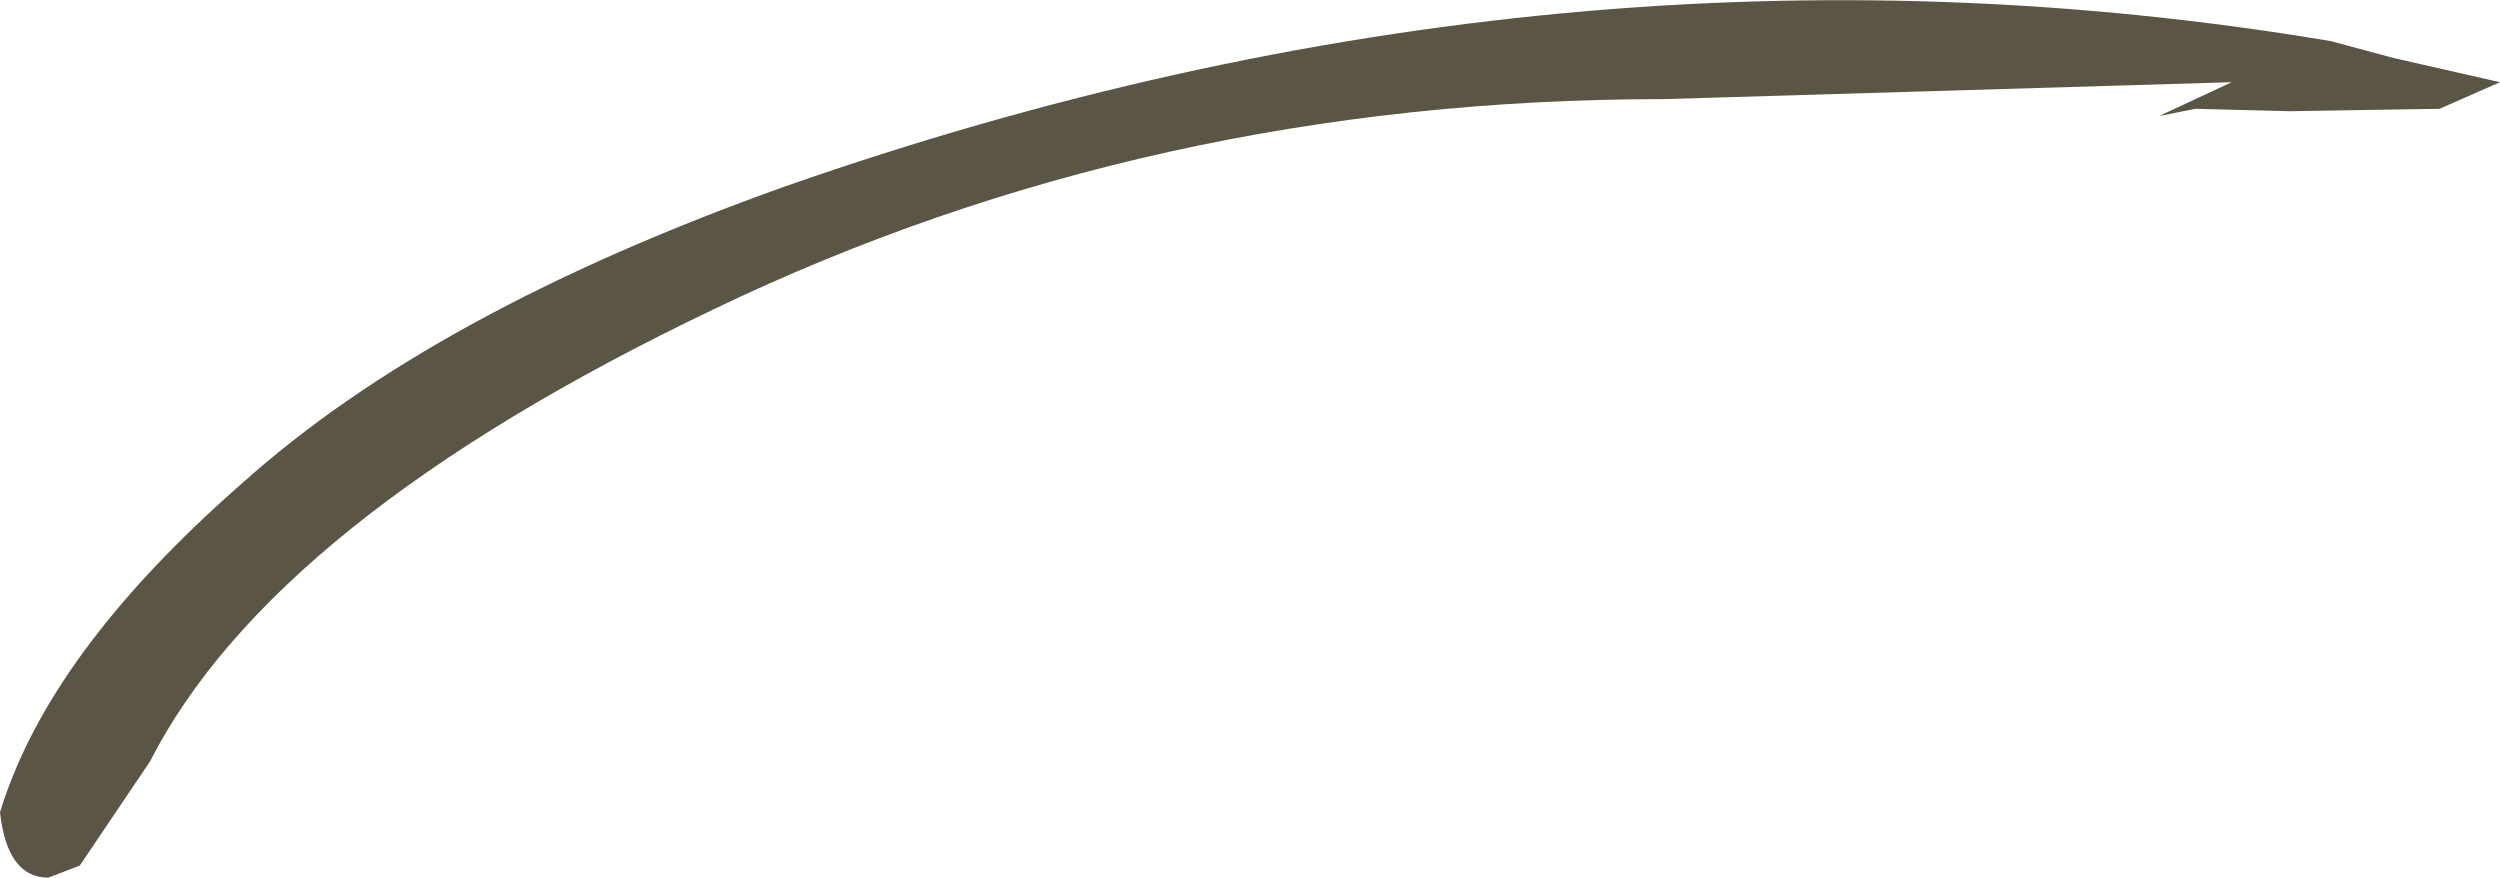 <?xml version="1.0" encoding="UTF-8" standalone="no"?>
<svg xmlns:xlink="http://www.w3.org/1999/xlink" height="18.15px" width="51.7px" xmlns="http://www.w3.org/2000/svg">
  <g transform="matrix(1.0, 0.0, 0.0, 1.0, 0.25, -6.45)">
    <path d="M49.25 7.65 L51.45 8.15 50.2 8.7 47.1 8.75 45.15 8.7 44.4 8.85 45.9 8.15 34.15 8.5 Q23.55 8.5 14.5 12.85 5.4 17.2 2.85 22.2 L1.4 24.35 0.75 24.6 Q-0.1 24.6 -0.25 23.25 0.75 19.95 4.75 16.45 8.7 12.9 16.0 10.3 32.15 4.65 47.95 7.3 L49.25 7.65" fill="#5b5546" fill-rule="evenodd" stroke="none"/>
  </g>
</svg>
